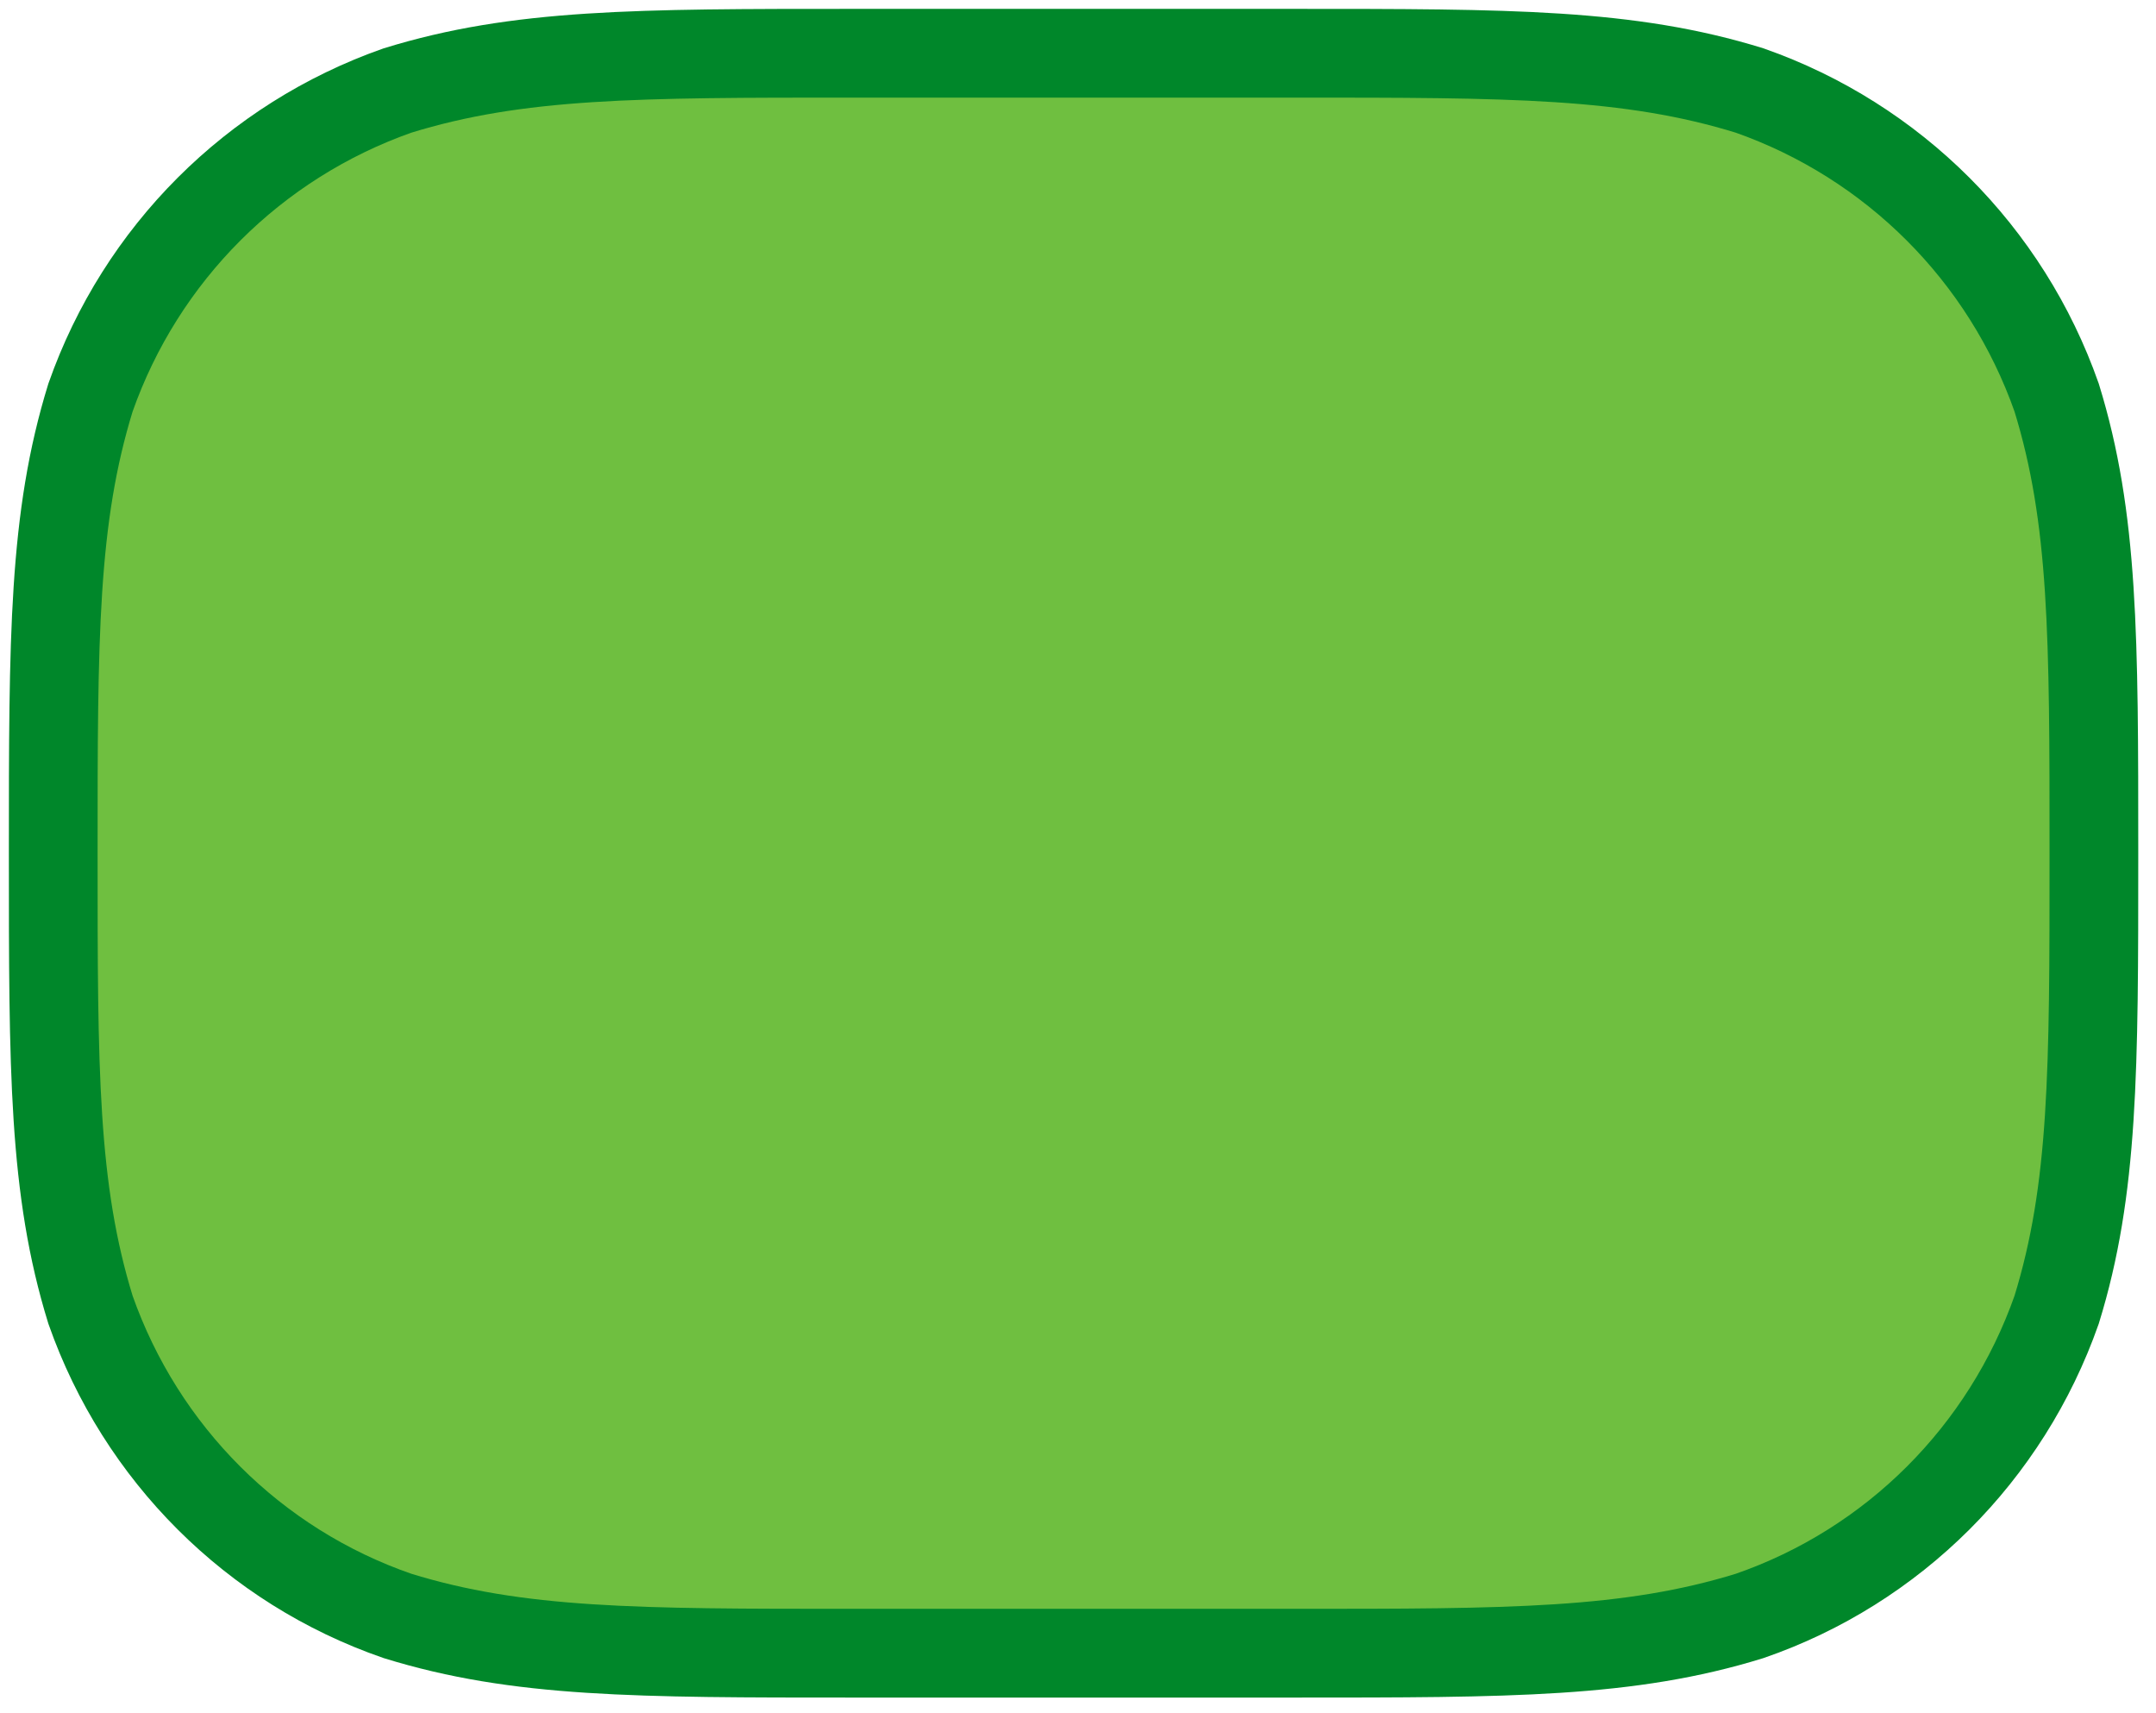 <?xml version="1.0" encoding="UTF-8" standalone="no"?><svg xmlns="http://www.w3.org/2000/svg" xmlns:xlink="http://www.w3.org/1999/xlink" clip-rule="evenodd" stroke-miterlimit="4.00" viewBox="0 0 243 193"><desc>SVG generated by Keynote</desc><defs></defs><g transform="matrix(1.00, 0.00, -0.00, -1.00, 0.0, 193.0)"><path d="M 96.2 187.0 L 145.8 187.0 C 170.2 187.0 183.6 187.0 197.2 182.8 C 213.4 177.1 226.1 164.4 231.8 148.2 C 236.0 134.6 236.0 121.2 236.0 96.8 C 236.0 72.4 236.0 59.0 231.8 45.4 C 226.1 29.2 213.4 16.5 197.2 10.9 C 183.6 6.7 170.2 6.7 145.8 6.7 L 96.2 6.7 C 71.8 6.7 58.4 6.7 44.8 10.9 C 28.6 16.5 15.9 29.2 10.2 45.4 C 6.0 59.0 6.0 72.4 6.0 96.8 C 6.0 121.2 6.0 134.6 10.2 148.2 C 15.9 164.4 28.6 177.1 44.8 182.8 C 58.4 187.0 71.8 187.0 96.2 187.0 Z M 96.2 187.0 " fill="#6FBF40"></path><path d="M 90.2 0.0 L 139.8 0.0 C 164.2 0.0 177.6 0.0 191.2 4.2 C 207.4 9.9 220.1 22.6 225.8 38.8 C 230.0 52.4 230.0 65.8 230.0 90.2 C 230.0 114.6 230.0 128.0 225.8 141.6 C 220.1 157.8 207.4 170.5 191.2 176.1 C 177.6 180.3 164.2 180.3 139.8 180.3 L 90.2 180.3 C 65.8 180.3 52.4 180.3 38.8 176.1 C 22.6 170.5 9.9 157.8 4.2 141.6 C 0.0 128.0 0.0 114.6 0.0 90.2 C 0.0 65.8 0.0 52.4 4.2 38.8 C 9.9 22.6 22.6 9.9 38.8 4.2 C 52.4 0.0 65.8 0.0 90.2 0.0 Z M 90.2 0.0 " fill="none" stroke="#00872A" stroke-width="10.00" transform="matrix(1.00, 0.00, 0.00, -1.00, 6.0, 187.0)"></path></g></svg>